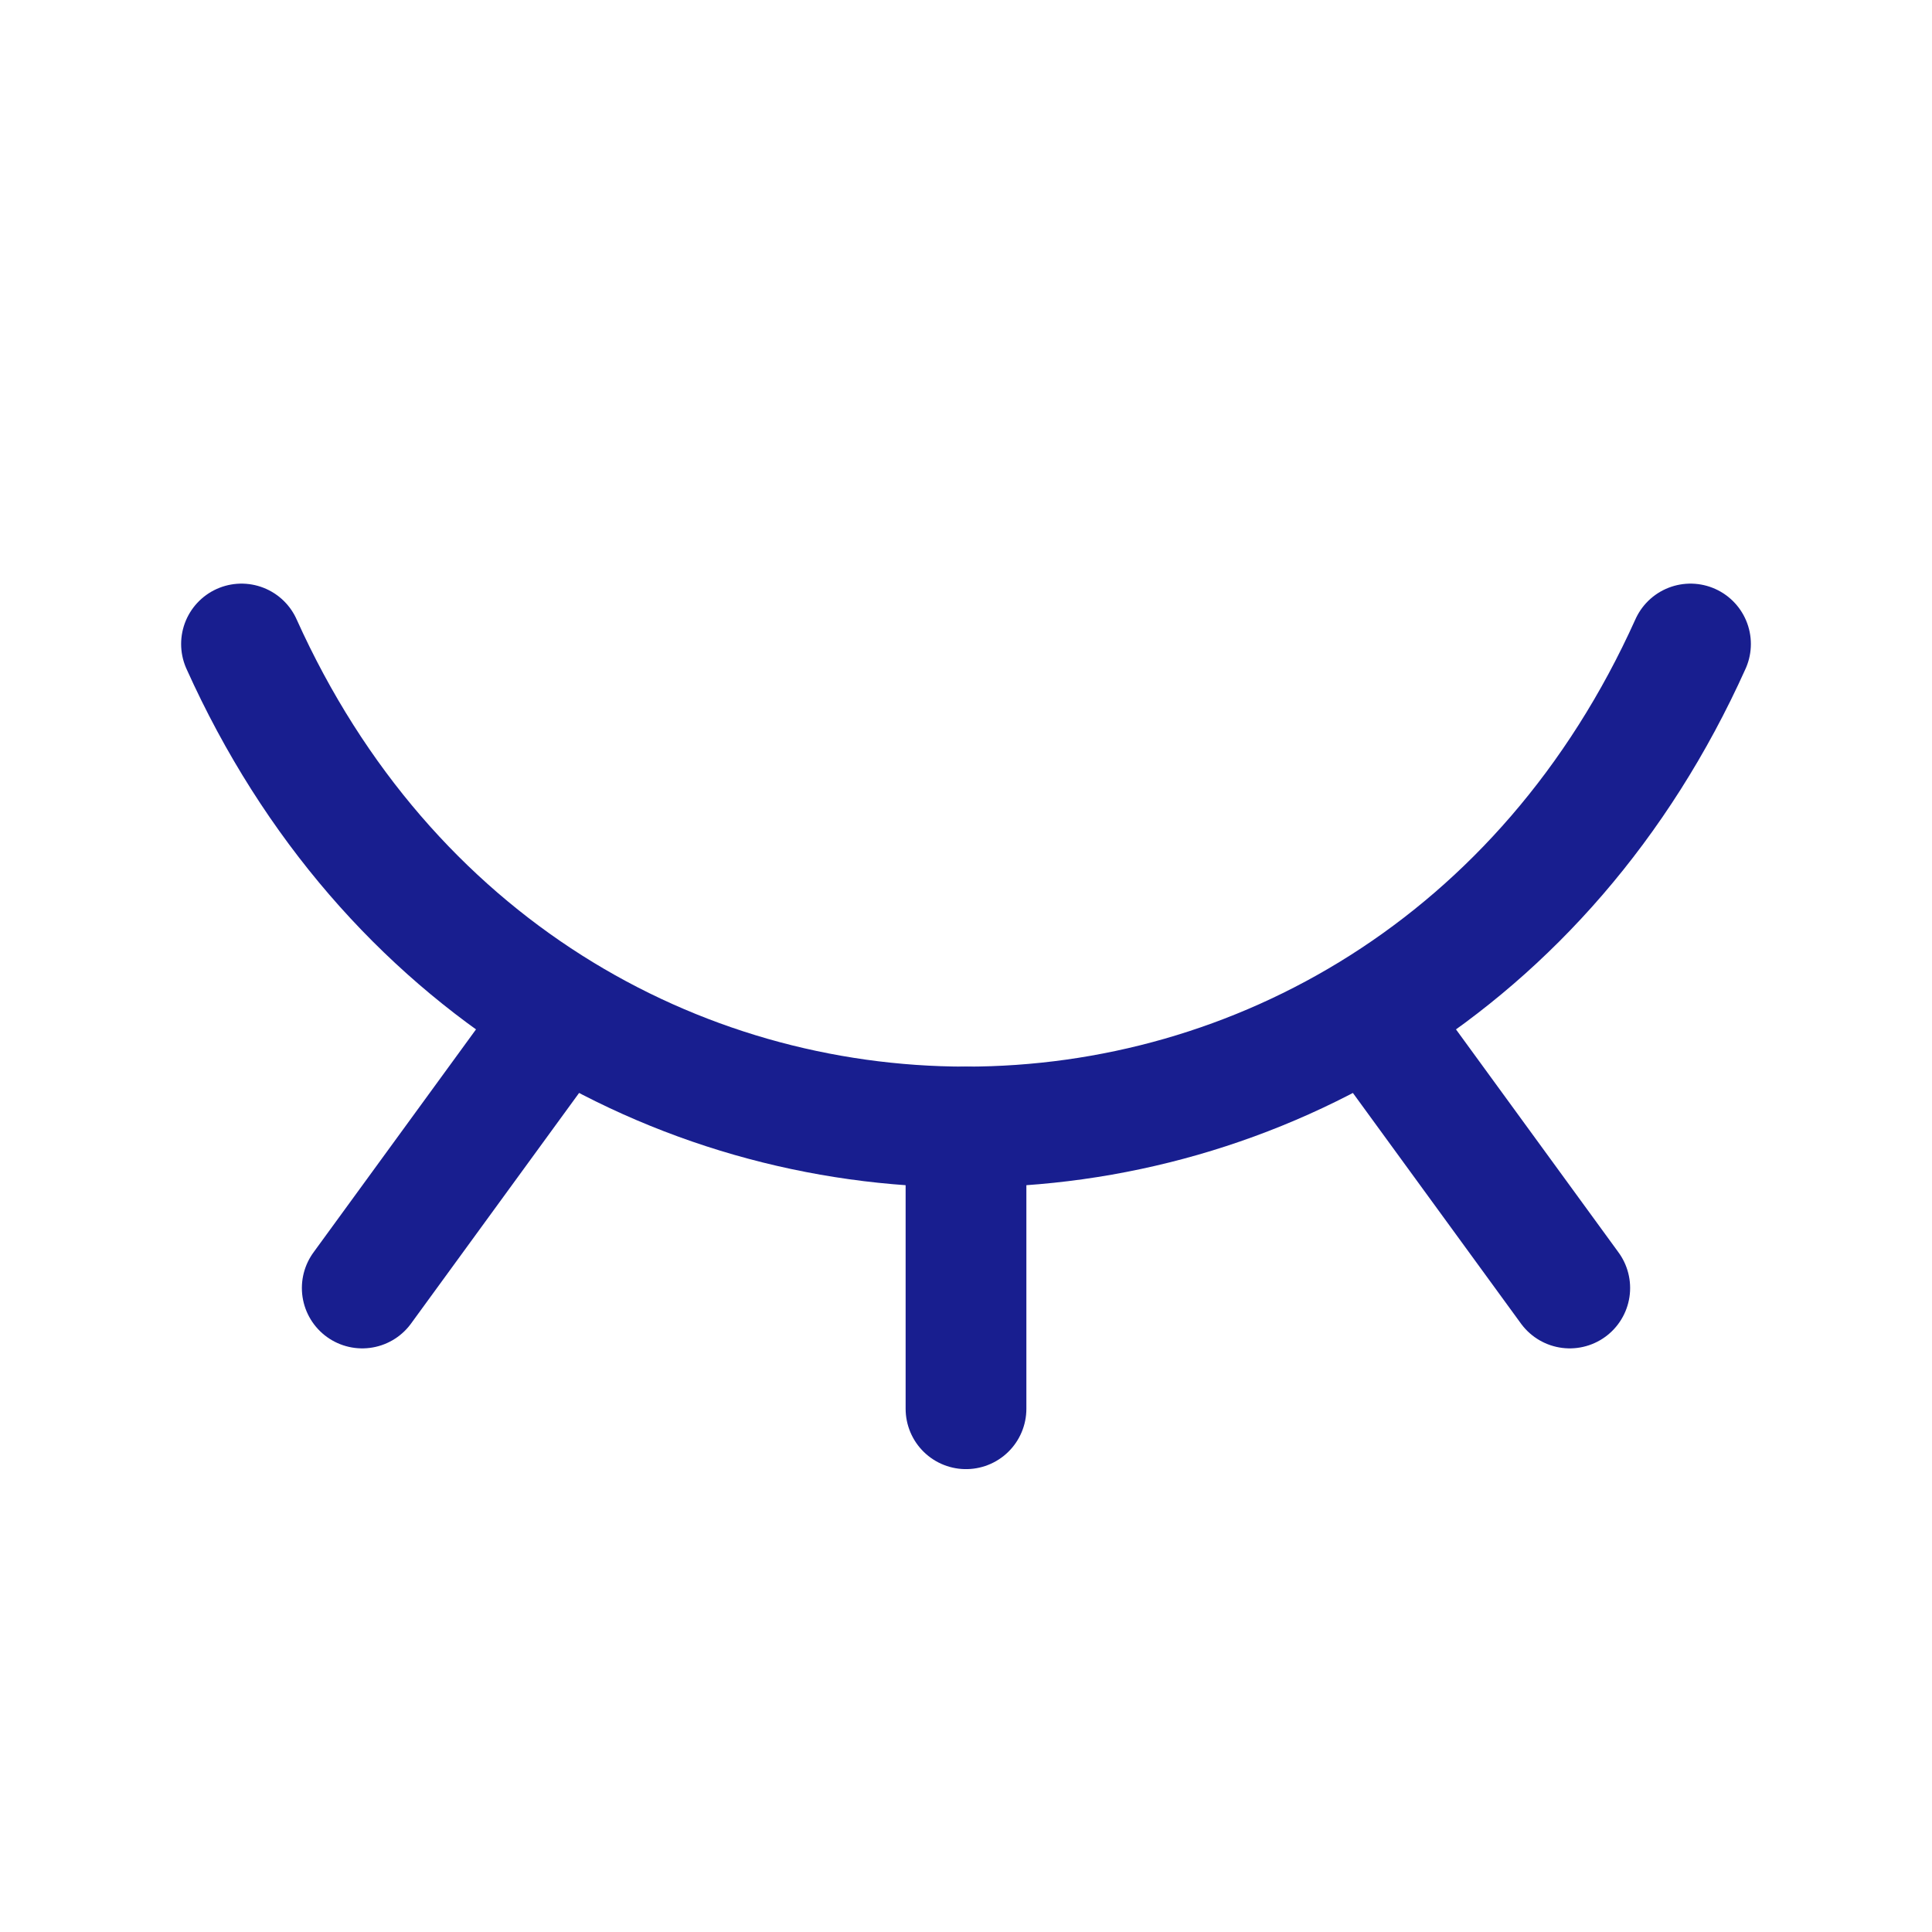 <?xml version="1.0" encoding="UTF-8"?><svg width="24px" height="24px" viewBox="0 0 24 24" stroke-width="1.5" fill="none" xmlns="http://www.w3.org/2000/svg" color="#181e8f"><path d="M19.5 16L17.025 12.604" stroke="#181e8f" stroke-width="1.5" stroke-linecap="round" stroke-linejoin="round"></path><path d="M12 17.5V14" stroke="#181e8f" stroke-width="1.5" stroke-linecap="round" stroke-linejoin="round"></path><path d="M4.5 16L6.969 12.612" stroke="#181e8f" stroke-width="1.5" stroke-linecap="round" stroke-linejoin="round"></path><path d="M3 8C6.6 16 17.4 16 21 8" stroke="#181e8f" stroke-width="1.5" stroke-linecap="round" stroke-linejoin="round"></path></svg>